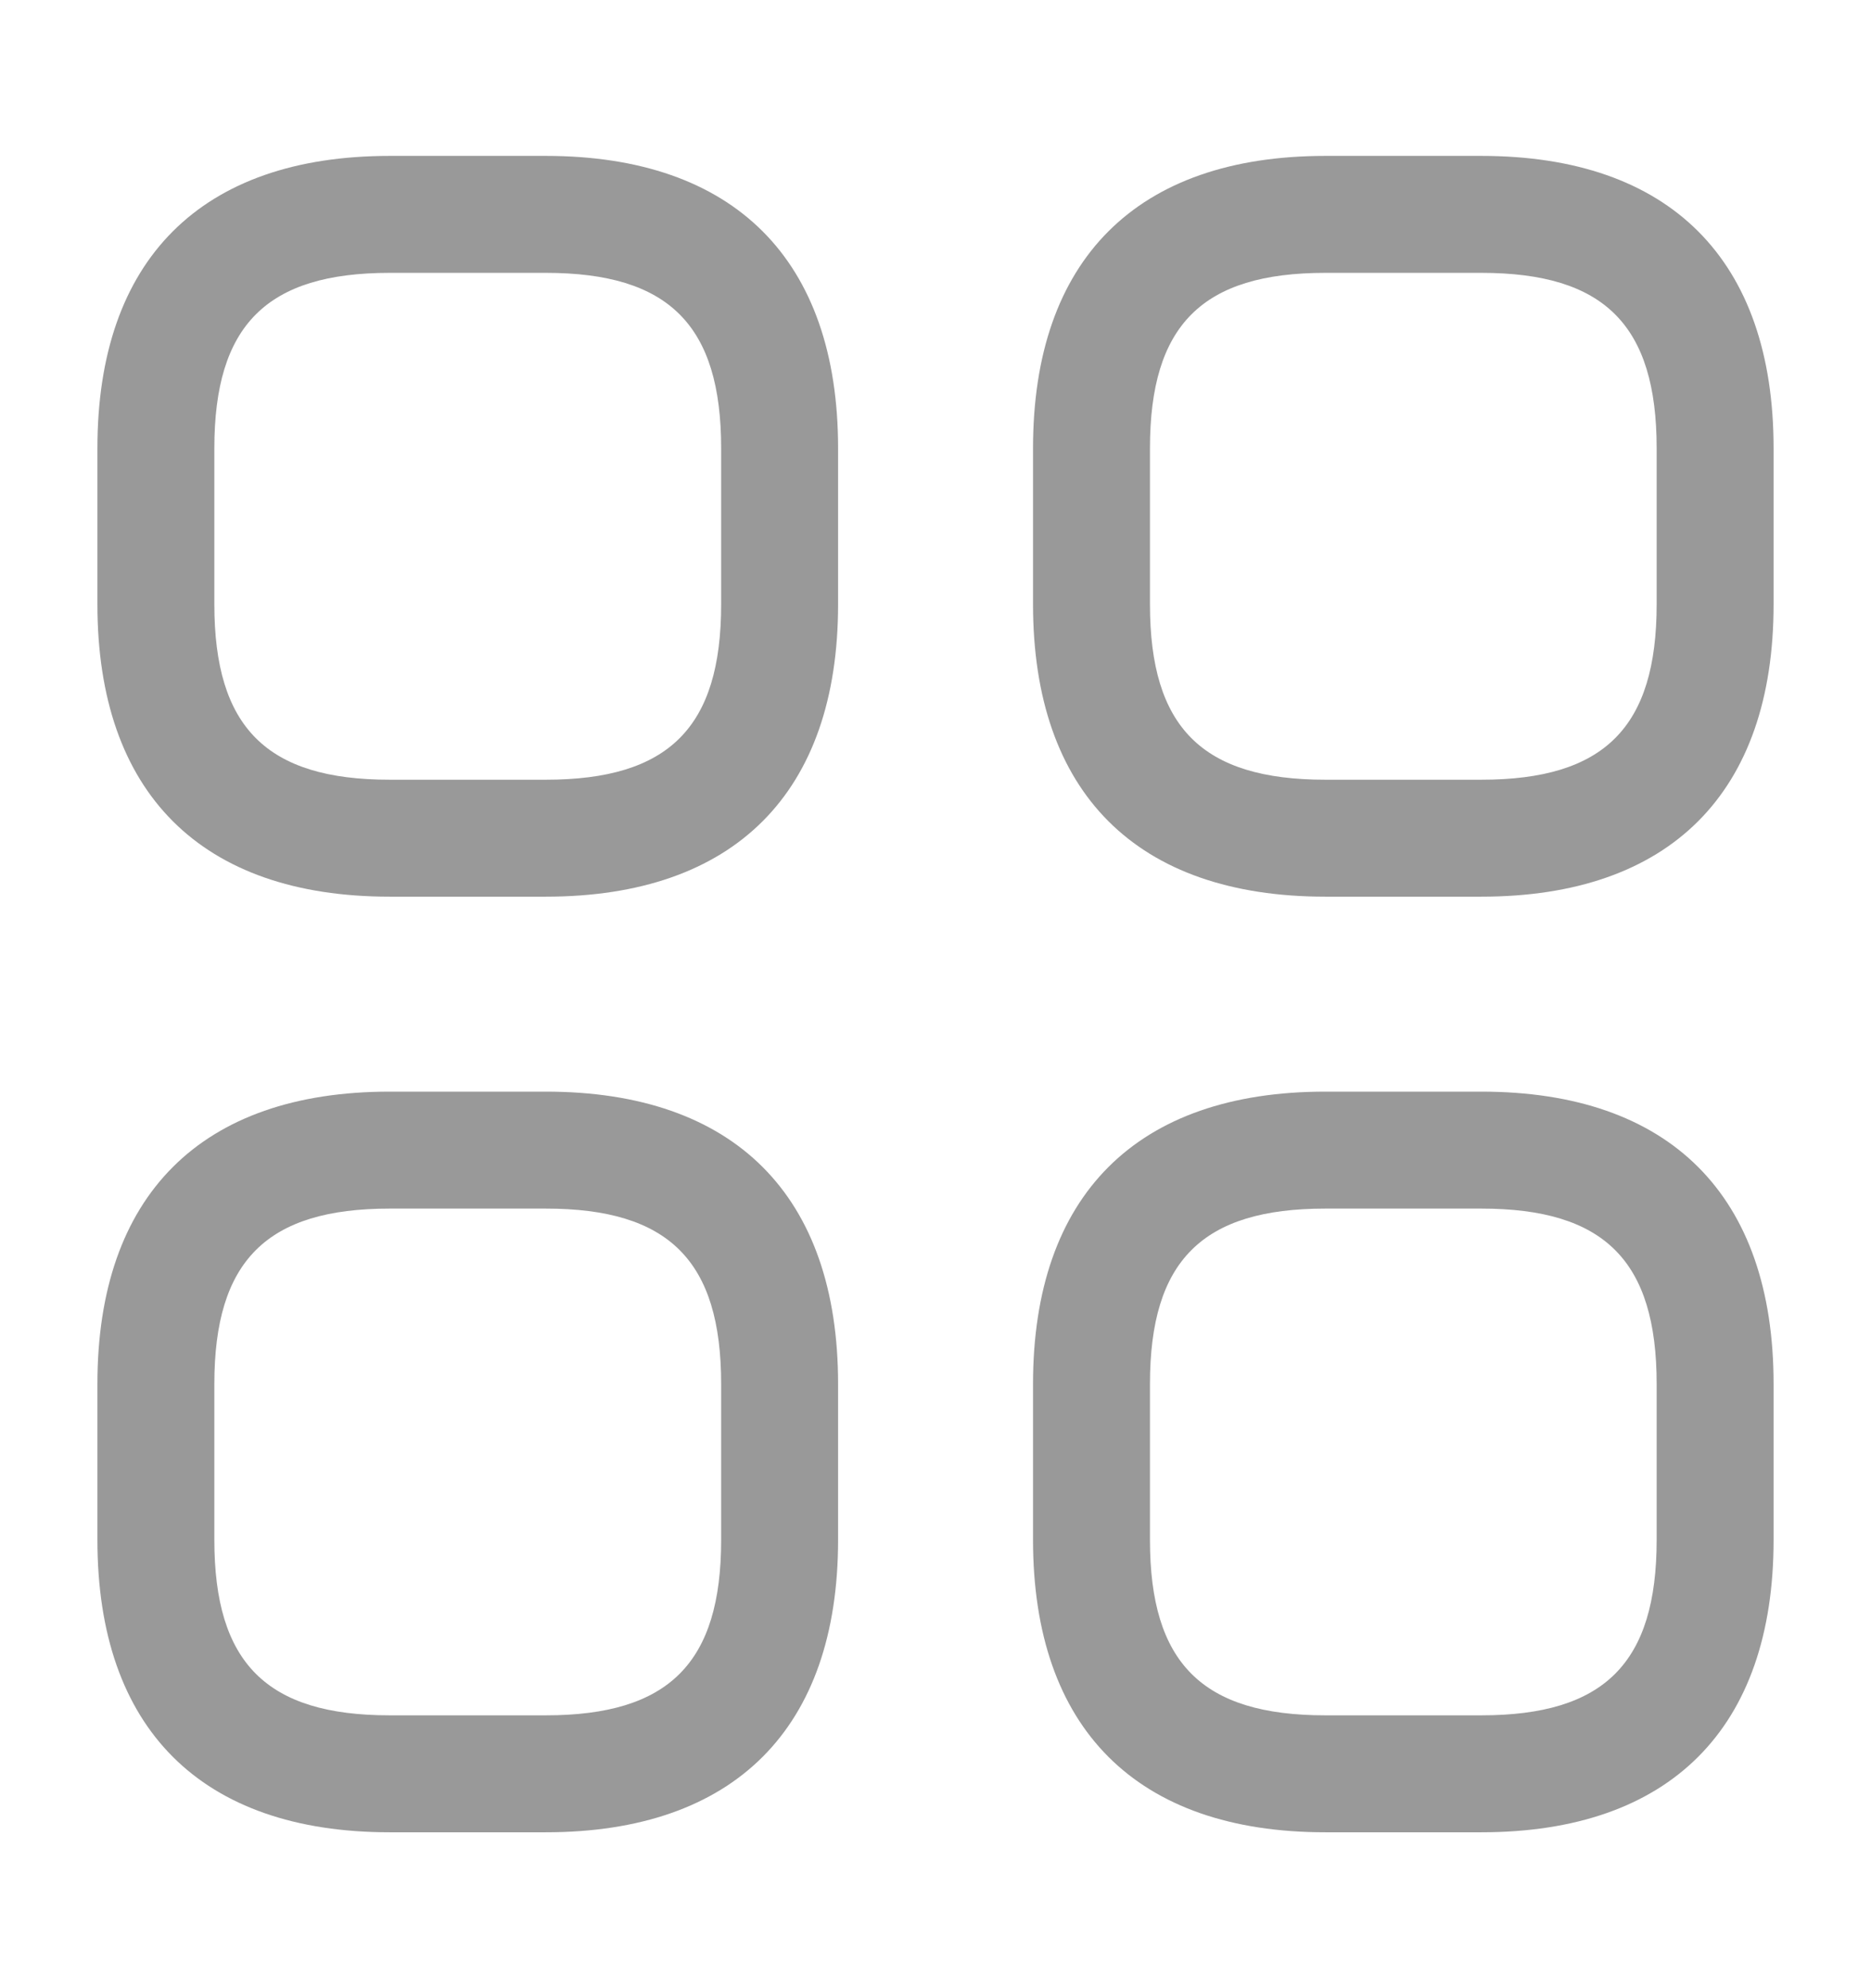 <svg width="16" height="17" viewBox="0 0 16 17" fill="none" xmlns="http://www.w3.org/2000/svg">
<path d="M4.667 7.667H3.333C1.72 7.667 0.833 6.78 0.833 5.167V3.833C0.833 2.22 1.72 1.333 3.333 1.333H4.667C6.28 1.333 7.167 2.22 7.167 3.833V5.167C7.167 6.78 6.28 7.667 4.667 7.667ZM3.333 2.333C2.28 2.333 1.833 2.78 1.833 3.833V5.167C1.833 6.22 2.28 6.667 3.333 6.667H4.667C5.72 6.667 6.167 6.22 6.167 5.167V3.833C6.167 2.78 5.72 2.333 4.667 2.333H3.333Z" fill="#999999"/>
<path d="M12.667 7.667H11.334C9.72 7.667 8.834 6.78 8.834 5.167V3.833C8.834 2.22 9.72 1.333 11.334 1.333H12.667C14.28 1.333 15.167 2.22 15.167 3.833V5.167C15.167 6.78 14.28 7.667 12.667 7.667ZM11.334 2.333C10.28 2.333 9.834 2.78 9.834 3.833V5.167C9.834 6.22 10.28 6.667 11.334 6.667H12.667C13.72 6.667 14.167 6.22 14.167 5.167V3.833C14.167 2.78 13.72 2.333 12.667 2.333H11.334Z" fill="#999999"/>
<path d="M12.667 15.667H11.334C9.72 15.667 8.834 14.78 8.834 13.167V11.834C8.834 10.22 9.72 9.334 11.334 9.334H12.667C14.28 9.334 15.167 10.22 15.167 11.834V13.167C15.167 14.78 14.28 15.667 12.667 15.667ZM11.334 10.334C10.28 10.334 9.834 10.78 9.834 11.834V13.167C9.834 14.22 10.28 14.667 11.334 14.667H12.667C13.72 14.667 14.167 14.22 14.167 13.167V11.834C14.167 10.78 13.72 10.334 12.667 10.334H11.334Z" fill="#999999"/>
<path d="M4.667 15.667H3.333C1.72 15.667 0.833 14.78 0.833 13.167V11.834C0.833 10.22 1.72 9.334 3.333 9.334H4.667C6.28 9.334 7.167 10.22 7.167 11.834V13.167C7.167 14.78 6.28 15.667 4.667 15.667ZM3.333 10.334C2.28 10.334 1.833 10.78 1.833 11.834V13.167C1.833 14.22 2.28 14.667 3.333 14.667H4.667C5.72 14.667 6.167 14.22 6.167 13.167V11.834C6.167 10.78 5.72 10.334 4.667 10.334H3.333Z" fill="#999999"/>
</svg>
